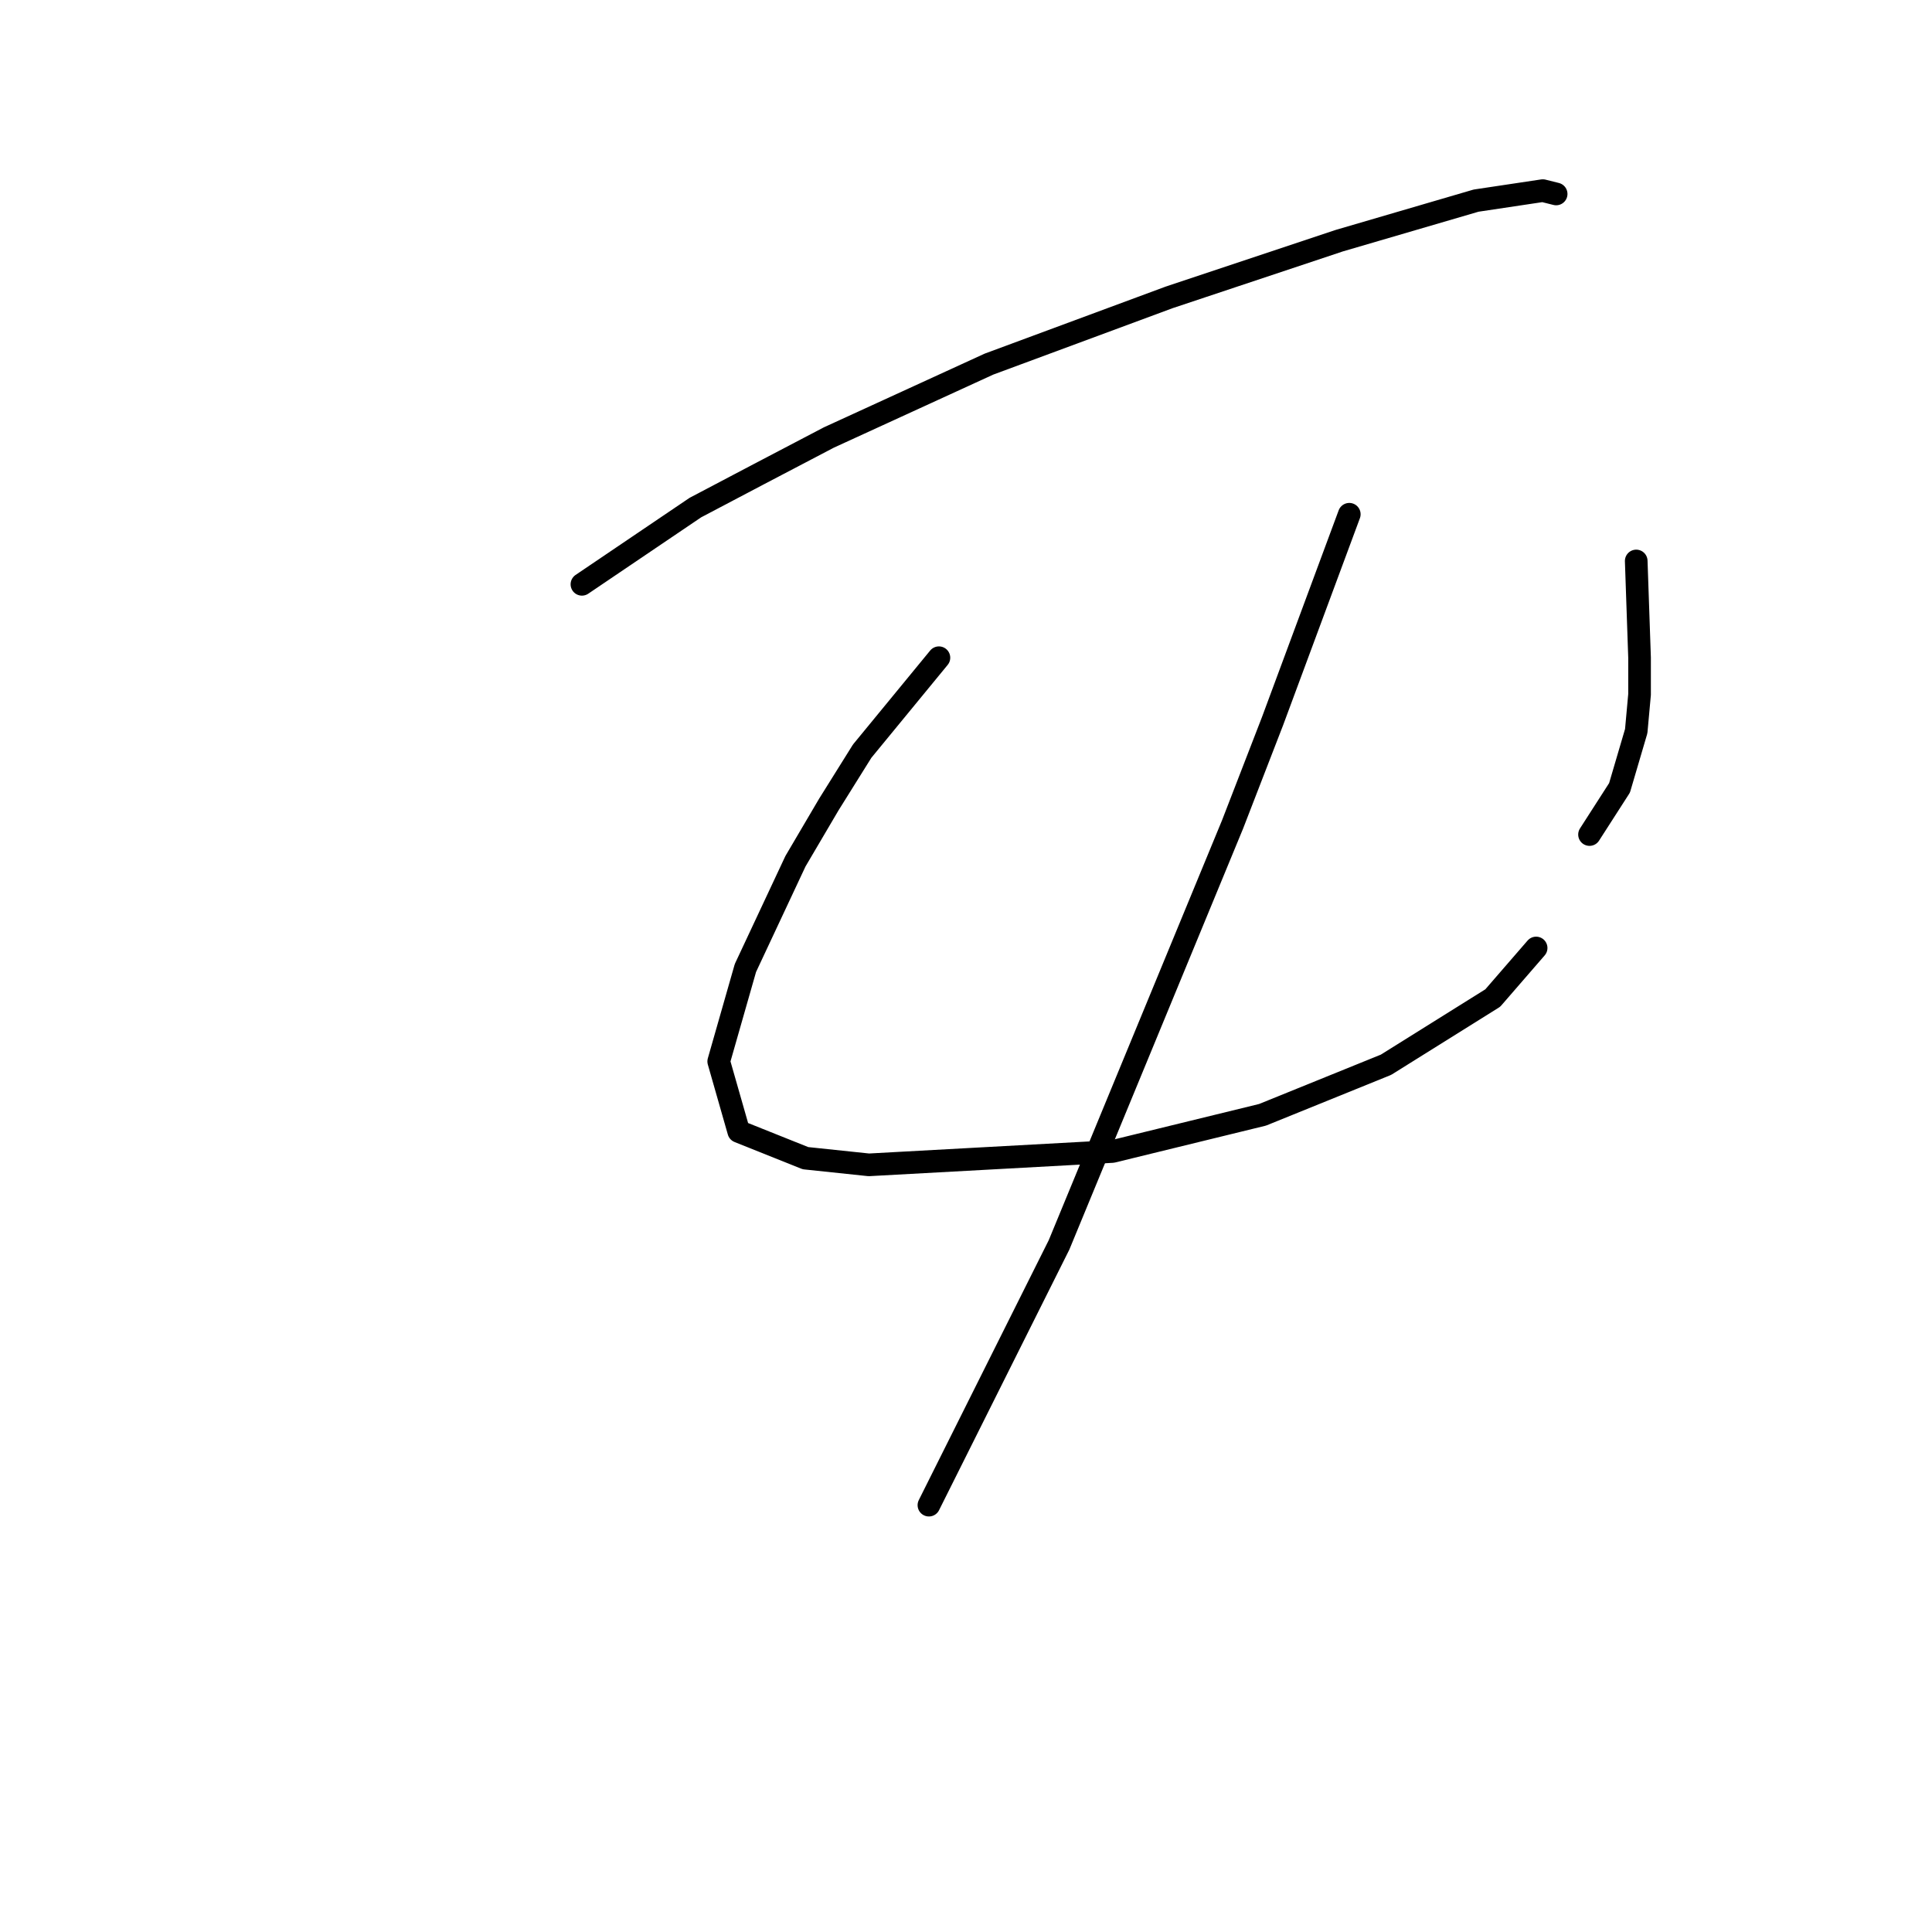 <?xml version="1.0" standalone="no"?>
    <svg width="256" height="256" xmlns="http://www.w3.org/2000/svg" version="1.1">
    <polyline stroke="black" stroke-width="3" stroke-linecap="round" fill="transparent" stroke-linejoin="round" points="77.109 77.425 92.14 67.257 100.539 62.836 109.823 57.973 131.043 48.247 154.916 39.406 177.462 31.89 195.588 26.585 204.429 25.259 206.198 25.701 206.198 25.701 " />
        <polyline stroke="black" stroke-width="3" stroke-linecap="round" fill="transparent" stroke-linejoin="round" points="124.412 87.151 114.244 99.529 109.823 106.603 105.402 114.118 98.771 128.265 95.234 140.644 97.887 149.927 106.728 153.464 115.128 154.348 147.4 152.58 167.294 147.717 183.651 141.086 197.798 132.244 203.545 125.613 203.545 125.613 " />
        <polyline stroke="black" stroke-width="3" stroke-linecap="round" fill="transparent" stroke-linejoin="round" points="216.808 74.331 217.25 87.151 217.25 92.014 216.808 96.877 214.597 104.392 210.619 110.582 210.619 110.582 " />
        <polyline stroke="black" stroke-width="3" stroke-linecap="round" fill="transparent" stroke-linejoin="round" points="178.788 68.141 168.62 95.551 163.315 109.255 140.327 164.958 123.086 199.441 123.086 199.441 " />
        </svg>